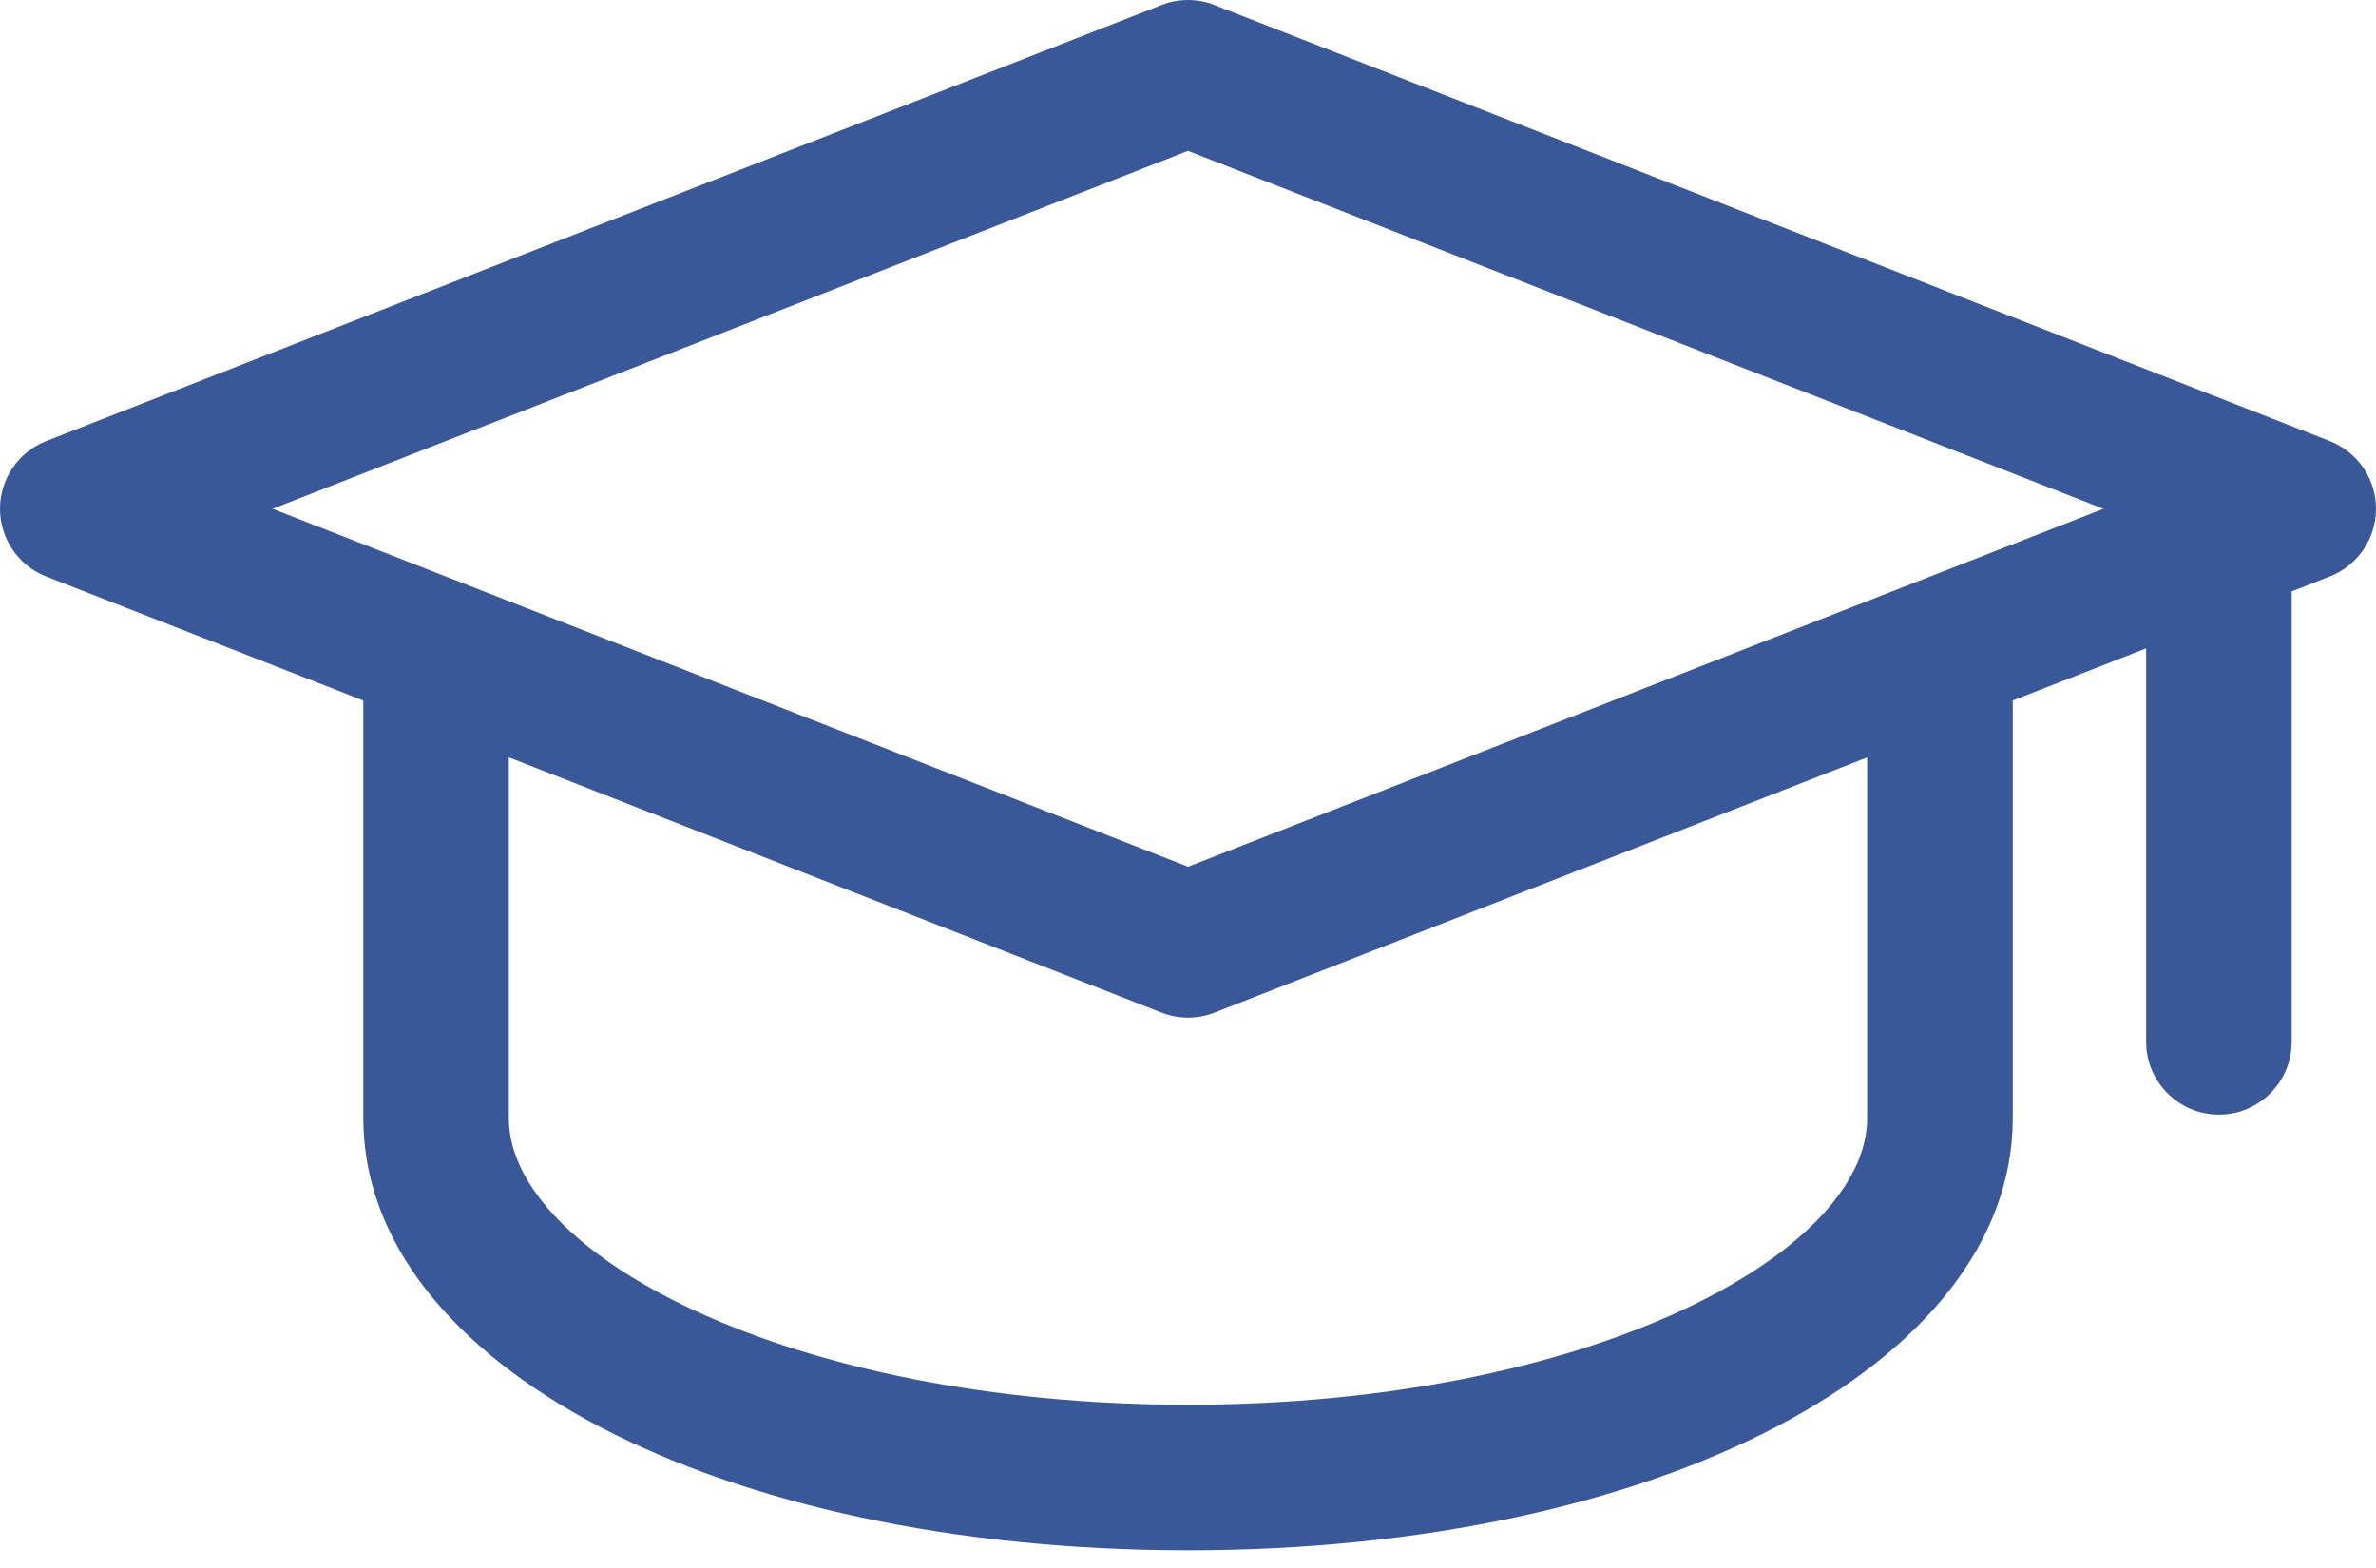 <?xml version="1.0" encoding="UTF-8" standalone="no"?>
<svg width="50px" height="33px" viewBox="0 0 50 33" version="1.1" xmlns="http://www.w3.org/2000/svg" xmlns:xlink="http://www.w3.org/1999/xlink">
    <!-- Generator: Sketch 3.7.1 (28215) - http://www.bohemiancoding.com/sketch -->
    <title>Shape</title>
    <desc>Created with Sketch.</desc>
    <defs></defs>
    <g id="Elements" stroke="none" stroke-width="1" fill="none" fill-rule="evenodd">
        <g id="CANDIDATE" transform="translate(-46, -587)" fill="#3A5898">
            <g id="c1" transform="translate(-1, 218)">
                <g id="Education" transform="translate(0, 337)">
                    <path d="M96.025,41.282 L72.557,32.106 C72.199,31.965 71.8,31.965 71.442,32.106 L47.974,41.282 C47.387,41.512 47,42.077 47,42.708 C47,43.339 47.386,43.905 47.974,44.134 L54.645,46.743 L54.645,55.531 C54.645,60.717 62.106,64.627 72.001,64.627 C81.895,64.627 89.356,60.717 89.356,55.531 L89.356,46.743 L92.163,45.645 L92.163,53.926 C92.163,54.771 92.849,55.458 93.695,55.458 C94.54,55.458 95.226,54.771 95.226,53.926 L95.226,44.447 L96.026,44.133 C96.613,43.904 97,43.338 97,42.707 C97,42.076 96.612,41.512 96.025,41.282 L96.025,41.282 Z M86.292,55.531 C86.292,58.385 80.422,61.564 71.999,61.564 C63.576,61.564 57.707,58.385 57.707,55.531 L57.707,47.939 L71.443,53.311 C71.623,53.38 71.812,53.416 72.001,53.416 C72.189,53.416 72.379,53.381 72.558,53.311 L86.292,47.94 L86.292,55.531 L86.292,55.531 Z M72.001,50.241 L52.736,42.708 L71.999,35.175 L91.263,42.708 L72.001,50.241 L72.001,50.241 Z" id="Shape"></path>
                </g>
            </g>
        </g>
    </g>
</svg>